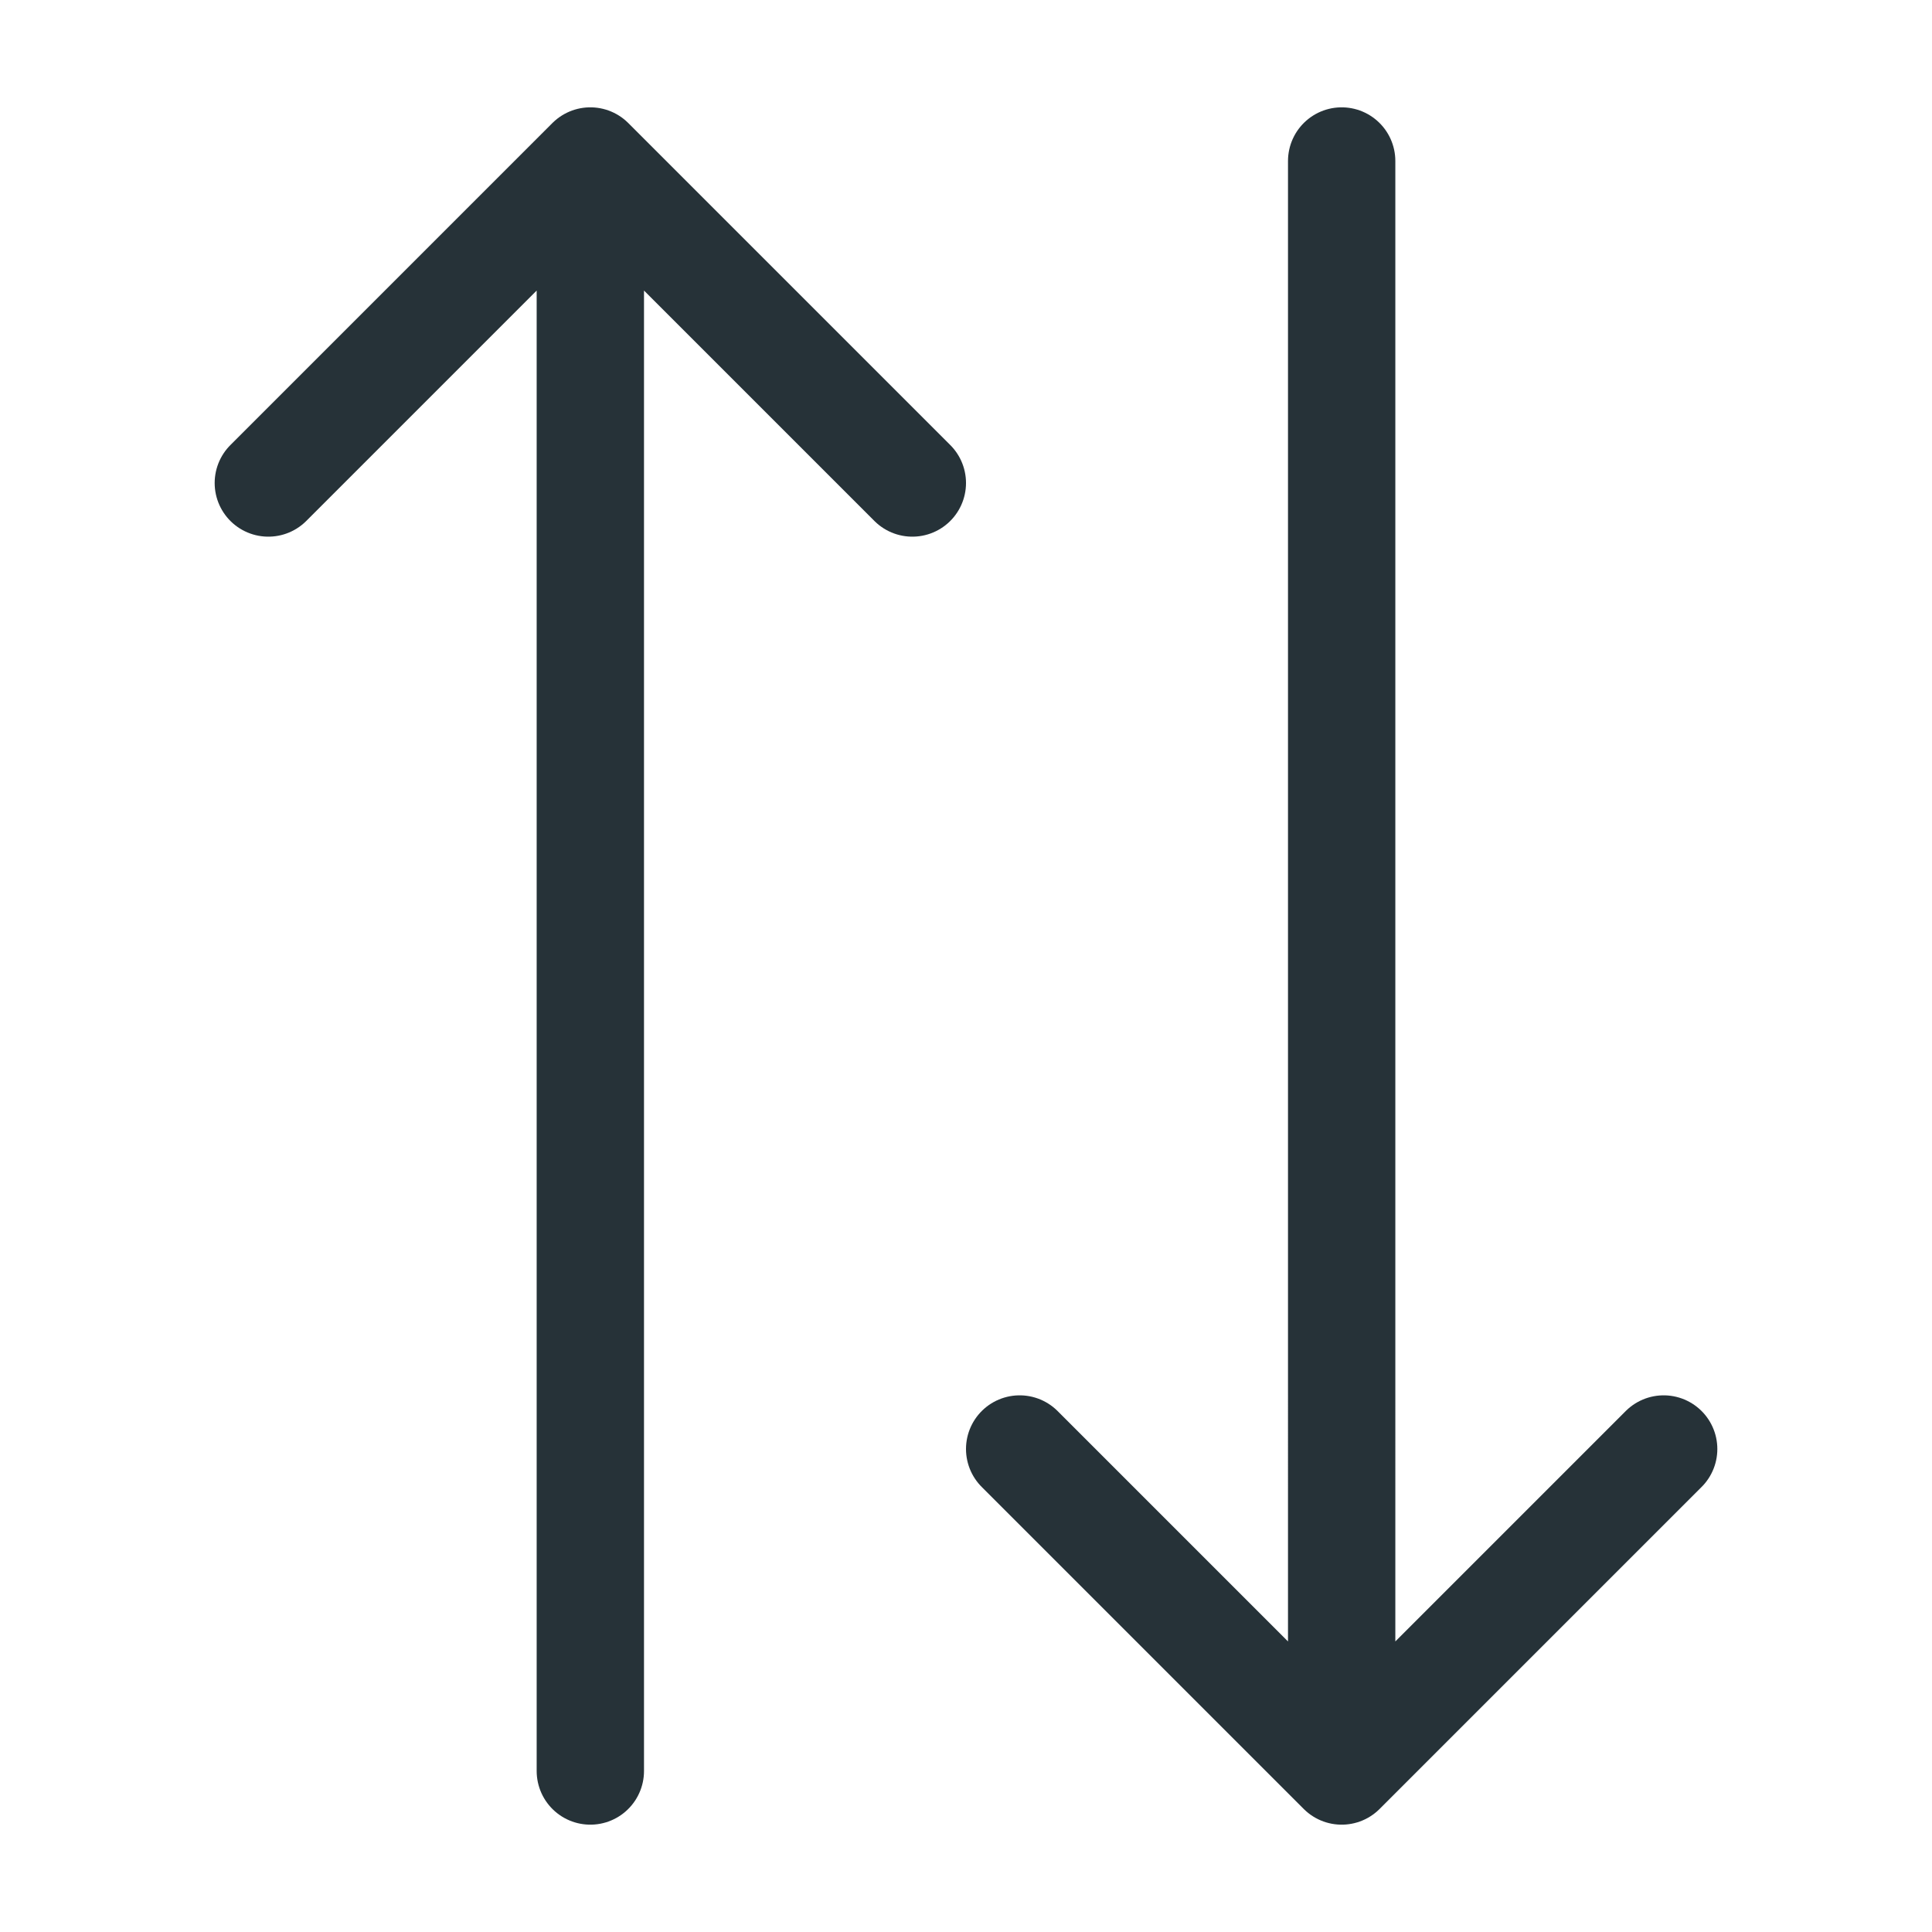 <svg xmlns="http://www.w3.org/2000/svg" viewBox="0 0 18 18" xml:space="preserve"><path fill="none" stroke="#263238" stroke-linecap="round" stroke-linejoin="round" stroke-miterlimit="10" d="M5.5 2.4v14.1m-3-12 3-3m3 3-3-3m7 14.1V1.5m-3 12 3 3m3-3-3 3"/></svg>